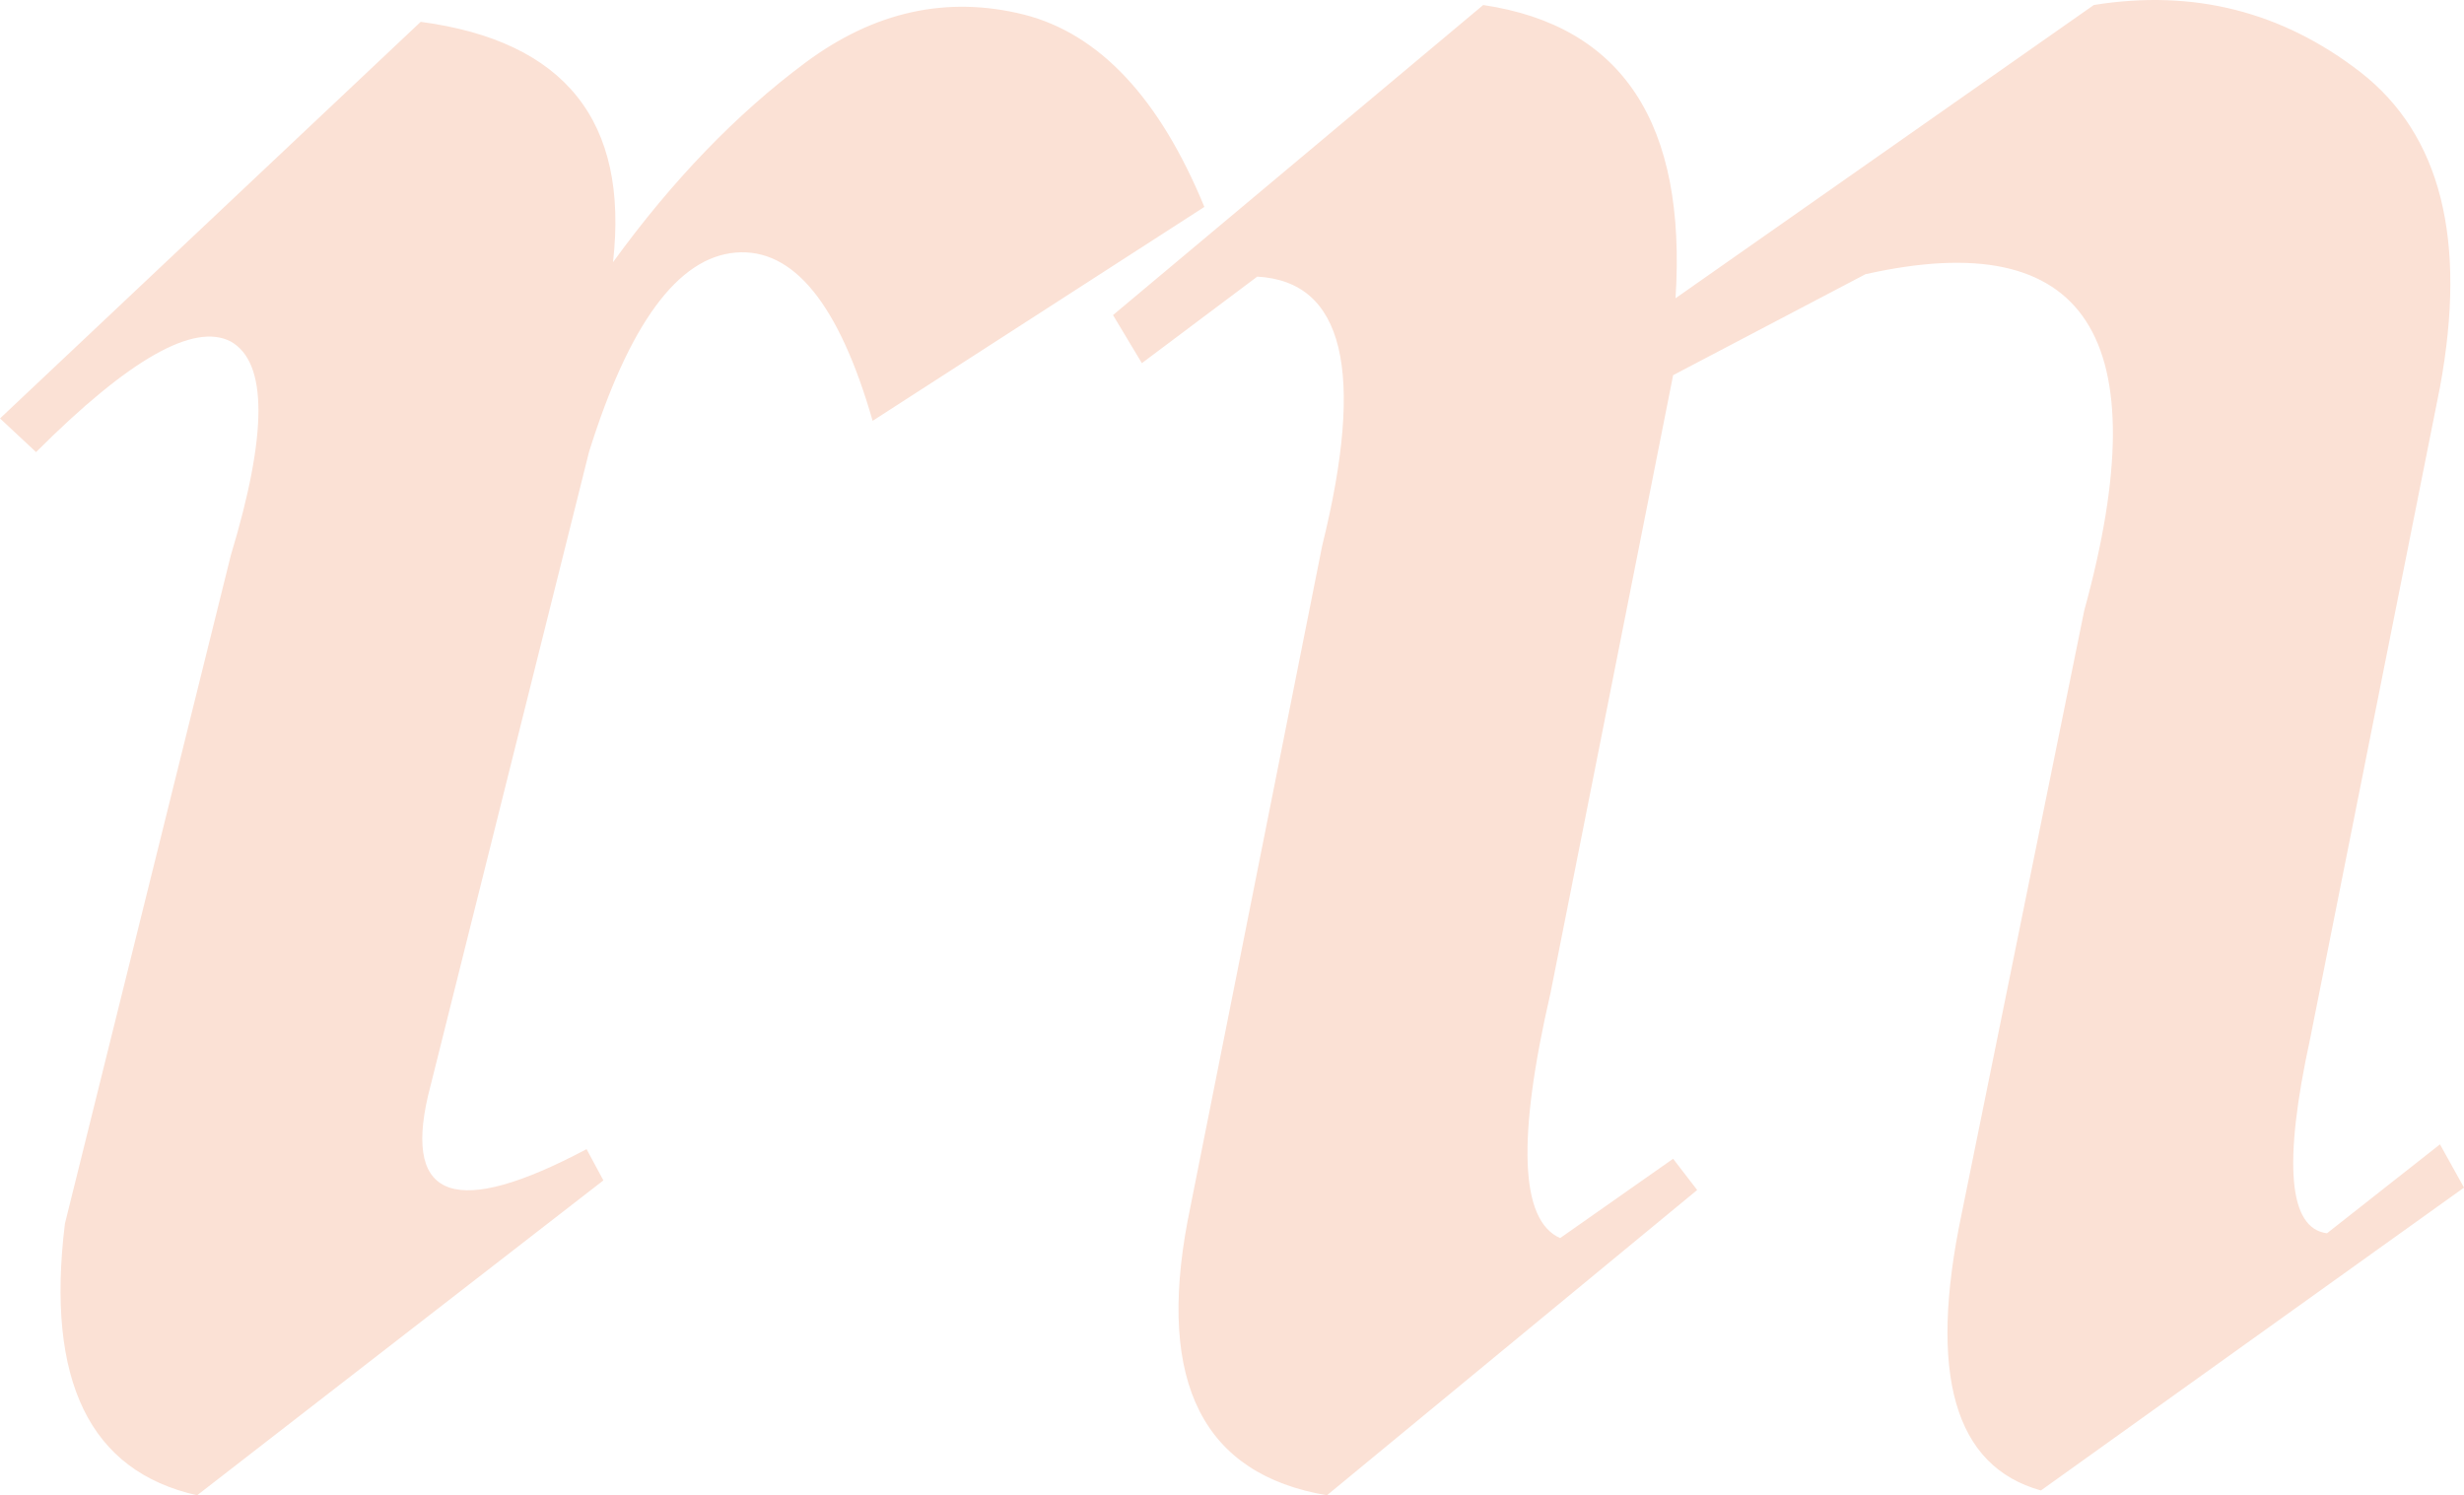 <svg data-v-423bf9ae="" xmlns="http://www.w3.org/2000/svg" viewBox="0 0 98.861 60" className="font"><!----><!----><!----><g data-v-423bf9ae="" id="c3cc2a24-9386-4375-a030-fc3a0fb47e8f" fill="#FBE1D5" transform="matrix(9.645,0,0,9.645,-1.157,-62.588)"><path d="M1.87 6.58L0.12 8.23L0.27 8.37L0.27 8.37Q0.85 7.79 1.08 7.91L1.08 7.91L1.08 7.91Q1.31 8.04 1.08 8.80L1.08 8.80L0.39 11.58L0.39 11.58Q0.27 12.56 0.94 12.71L0.94 12.71L2.63 11.40L2.56 11.27L2.56 11.27Q1.75 11.70 1.90 11.05L1.90 11.05L2.57 8.37L2.57 8.37Q2.82 7.57 3.18 7.54L3.18 7.54L3.18 7.54Q3.54 7.51 3.75 8.24L3.75 8.24L5.13 7.35L5.13 7.35Q4.85 6.67 4.38 6.55L4.38 6.55L4.38 6.55Q3.90 6.43 3.47 6.75L3.47 6.75L3.47 6.75Q3.04 7.07 2.67 7.58L2.67 7.58L2.67 7.58Q2.77 6.70 1.87 6.58L1.87 6.58ZM6.29 6.51L4.75 7.80L4.87 8.00L5.35 7.64L5.35 7.64Q5.89 7.67 5.62 8.76L5.62 8.76L5.06 11.57L5.06 11.57Q4.87 12.58 5.64 12.71L5.64 12.71L7.18 11.44L7.08 11.31L6.61 11.64L6.61 11.64Q6.36 11.53 6.57 10.62L6.57 10.62L7.08 8.05L7.88 7.63L7.88 7.63Q9.26 7.32 8.79 9.03L8.79 9.03L8.28 11.54L8.28 11.54Q8.07 12.54 8.61 12.69L8.61 12.69L10.37 11.43L10.27 11.25L9.80 11.62L9.80 11.62Q9.56 11.59 9.73 10.81L9.73 10.81L10.27 8.10L10.27 8.10Q10.44 7.18 9.94 6.79L9.94 6.79L9.94 6.79Q9.45 6.41 8.83 6.51L8.83 6.51L7.09 7.73L7.09 7.73Q7.16 6.64 6.29 6.51L6.29 6.51Z"></path></g><!----><!----></svg>